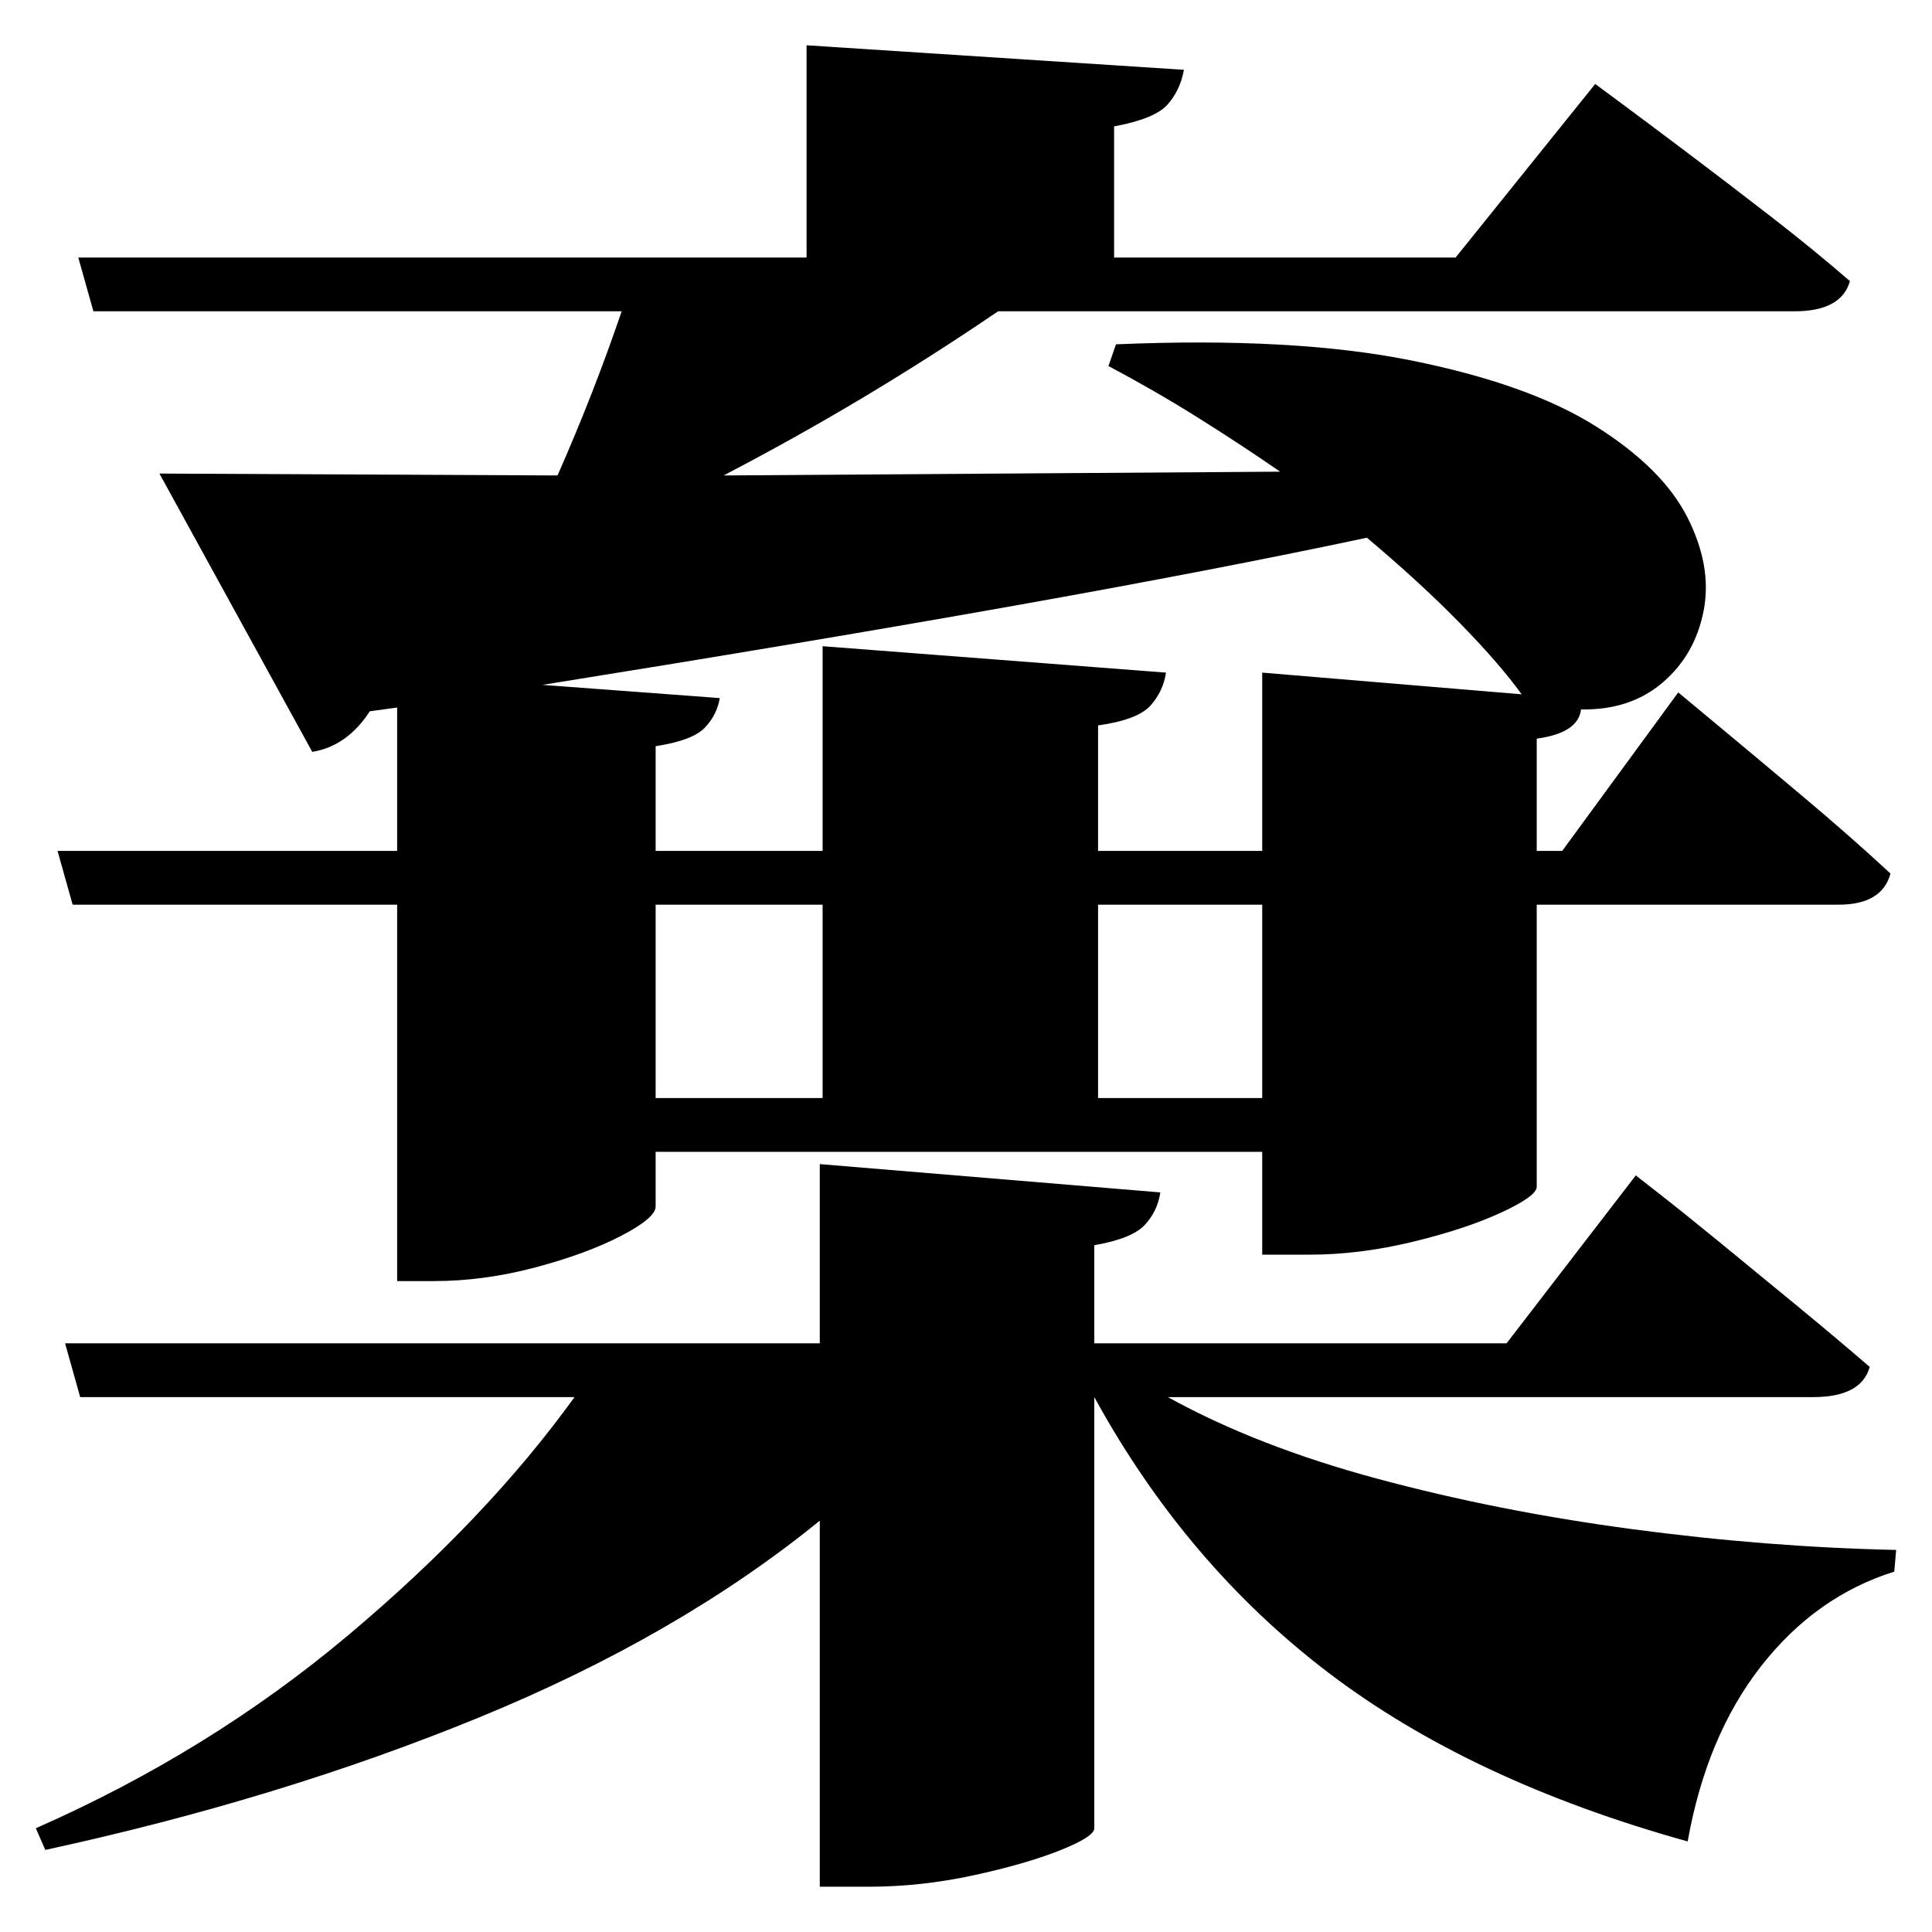 <?xml version="1.0" standalone="no"?>
<!DOCTYPE svg PUBLIC "-//W3C//DTD SVG 1.1//EN" "http://www.w3.org/Graphics/SVG/1.1/DTD/svg11.dtd" >
<svg xmlns="http://www.w3.org/2000/svg" xmlns:svg="http://www.w3.org/2000/svg" xmlns:xlink="http://www.w3.org/1999/xlink" viewBox="0 0 2048 2048" style=""><path d="M1183.0 365.0Q1371.0 357.0 1495.5 382.0Q1620.0 407.0 1691.0 451.5Q1762.0 496.0 1788.5 548.0Q1815.0 600.0 1806.0 647.0Q1797.0 694.0 1762.5 723.5Q1728.0 753.0 1676.0 752.0Q1673.0 777.0 1629.0 783.0V902.0H1656.0L1779.0 734.0Q1779.0 734.0 1817.5 766.0Q1856.0 798.0 1909.0 842.5Q1962.0 887.0 2004.0 926.0Q1995.0 959.0 1949.0 959.0H1629.0V1258.0Q1629.0 1268.0 1591.0 1285.5Q1553.0 1303.0 1497.0 1316.5Q1441.0 1330.0 1388.0 1330.0H1338.0V1221.0H695.0V1279.0Q695.0 1291.0 658.5 1310.0Q622.0 1329.0 567.5 1343.5Q513.0 1358.0 460.0 1358.0H421.0V959.0H77.0L61.0 902.0H421.0V750.0L392.0 754.0Q368.0 791.0 331.0 797.0L169.0 502.0L591.0 504.0Q629.0 418.0 659.0 330.0H99.0L83.0 273.0H855.0V48.0L1255.0 74.0Q1251.0 96.0 1237.5 111.0Q1224.0 126.0 1181.0 134.0V273.0H1543.0L1691.0 89.0Q1691.0 89.0 1718.0 109.0Q1745.0 129.0 1787.5 161.0Q1830.0 193.0 1876.5 229.0Q1923.0 265.0 1961.0 298.0Q1952.0 330.0 1902.0 330.0H1058.0Q917.0 426.0 767.0 504.0L1357.0 500.0Q1315.0 471.0 1269.5 442.5Q1224.0 414.0 1175.0 388.0ZM872.0 1164.0V959.0H695.0V1164.0ZM1164.0 1164.0H1338.0V959.0H1164.0ZM1338.0 713.0 1613.0 736.0Q1590.0 704.0 1548.0 661.0Q1506.0 618.0 1449.0 570.0Q1289.0 604.0 1075.5 642.0Q862.0 680.0 575.0 726.0L763.0 740.0Q760.0 758.0 747.0 771.5Q734.0 785.0 695.0 791.0V902.0H872.0V685.0L1236.0 713.0Q1233.0 733.0 1219.5 748.0Q1206.0 763.0 1164.0 769.0V902.0H1338.0ZM869.0 1234.0 1230.0 1264.0Q1227.0 1284.0 1213.5 1298.5Q1200.0 1313.0 1160.0 1320.0V1424.0H1597.0L1734.0 1246.0Q1734.0 1246.0 1759.0 1265.5Q1784.0 1285.0 1822.5 1316.5Q1861.0 1348.0 1903.5 1383.0Q1946.0 1418.0 1982.0 1449.0Q1973.0 1481.0 1922.0 1481.0H1238.0Q1332.0 1533.0 1460.0 1567.5Q1588.0 1602.0 1730.5 1621.0Q1873.0 1640.0 2010.0 1643.0L2008.0 1666.0Q1925.0 1692.0 1867.0 1766.0Q1809.0 1840.0 1789.0 1952.0Q1559.0 1888.0 1408.0 1773.0Q1257.0 1658.0 1160.0 1481.0V1938.0Q1160.0 1947.0 1123.5 1961.5Q1087.0 1976.0 1031.5 1988.0Q976.0 2000.0 921.0 2000.0H869.0V1612.0Q719.0 1734.0 508.0 1820.5Q297.0 1907.0 48.0 1961.0L38.0 1938.0Q222.0 1857.0 369.0 1733.5Q516.0 1610.0 609.0 1481.0H85.0L69.0 1424.0H869.0Z" fill="black"></path></svg>